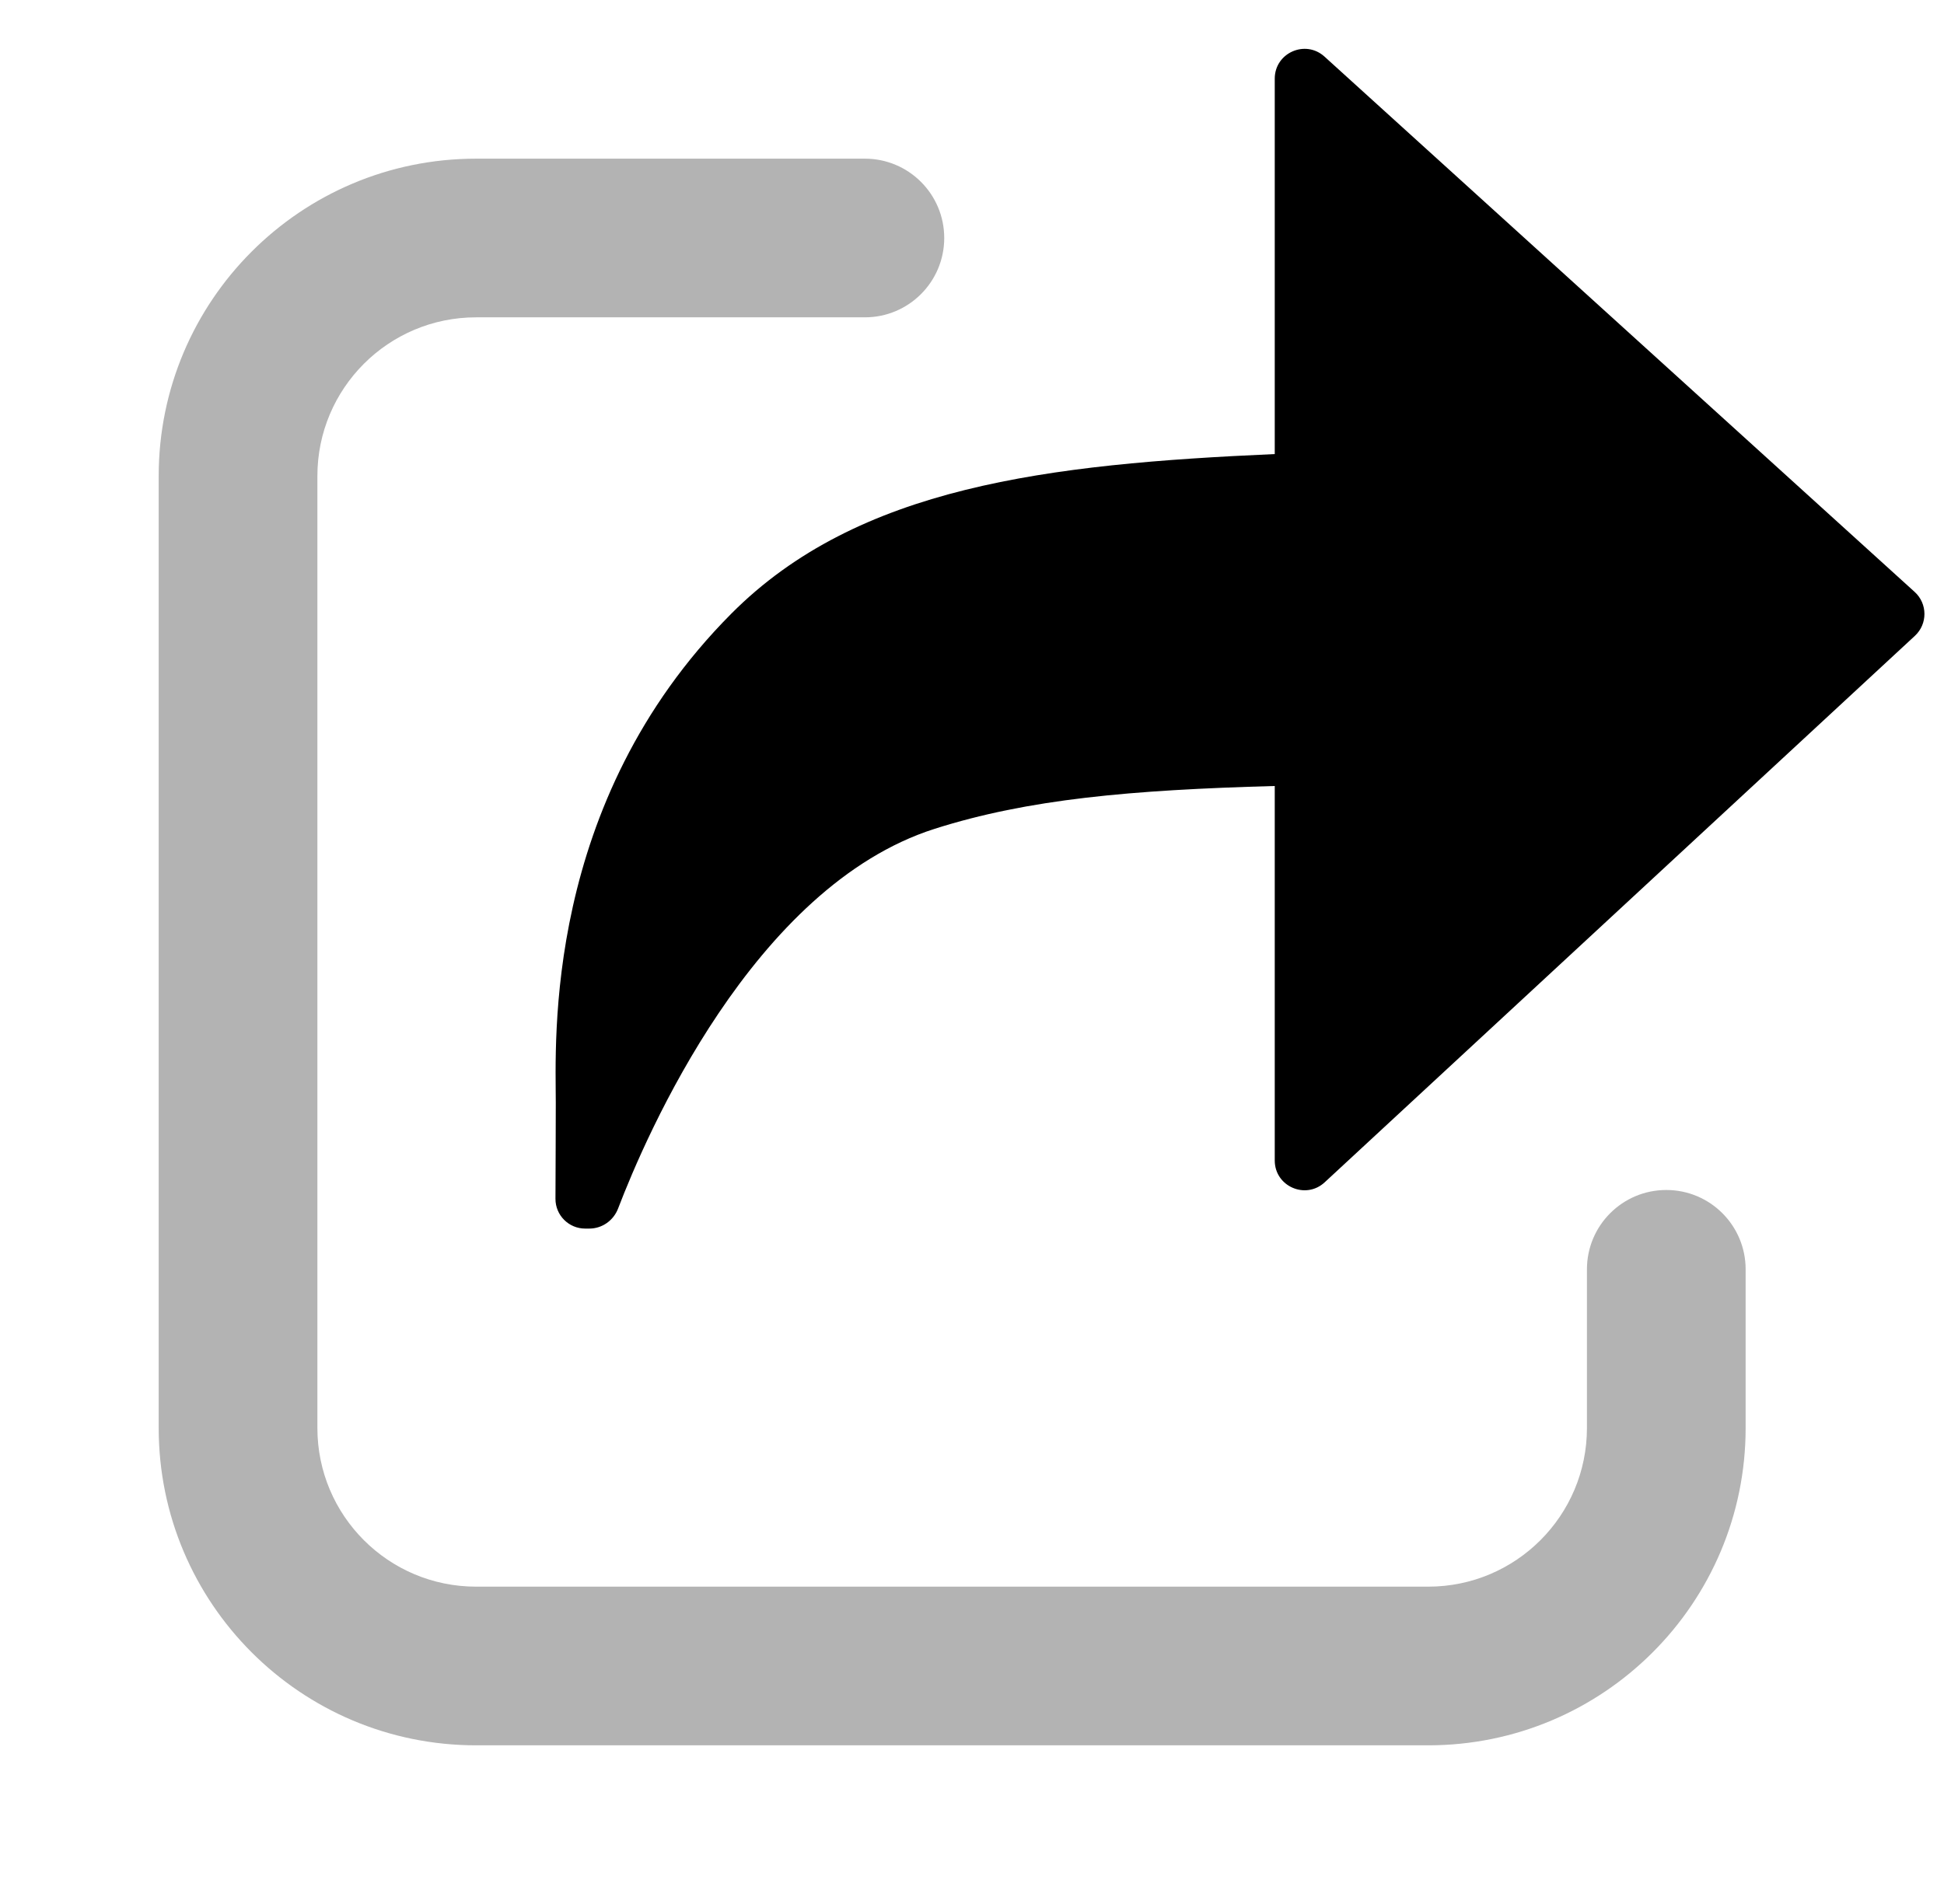 <svg width="49" height="48" viewBox="0 0 49 48" fill="none" xmlns="http://www.w3.org/2000/svg">
<path opacity="0.3" d="M21.8 4C22.905 4 23.8 4.895 23.8 6C23.8 7.105 22.905 8 21.8 8H12C9.791 8 8 9.791 8 12V36C8 38.209 9.791 40 12 40H36C38.209 40 40 38.209 40 36V32C40 30.895 40.895 30 42 30C43.105 30 44 30.895 44 32V36C44 40.418 40.418 44 36 44H12C7.582 44 4 40.418 4 36V12C4 7.582 7.582 4 12 4H21.8Z" fill="black"/>
<path d="M14.009 27.795C14.009 26.269 13.682 20.249 18.431 15.473C21.627 12.259 26.41 11.701 32.131 11.447V1.983C32.131 1.332 32.903 0.99 33.385 1.427L48.261 14.923C48.587 15.219 48.589 15.73 48.267 16.029L33.39 29.806C32.91 30.251 32.131 29.91 32.131 29.256V19.815C28.499 19.915 25.912 20.146 23.561 20.894C18.983 22.351 16.28 28.634 15.579 30.468C15.463 30.77 15.177 30.973 14.854 30.973H14.75C14.336 30.973 14 30.637 14.001 30.223C14.004 29.385 14.009 28.406 14.009 27.795Z" fill="black"/>
</svg>
